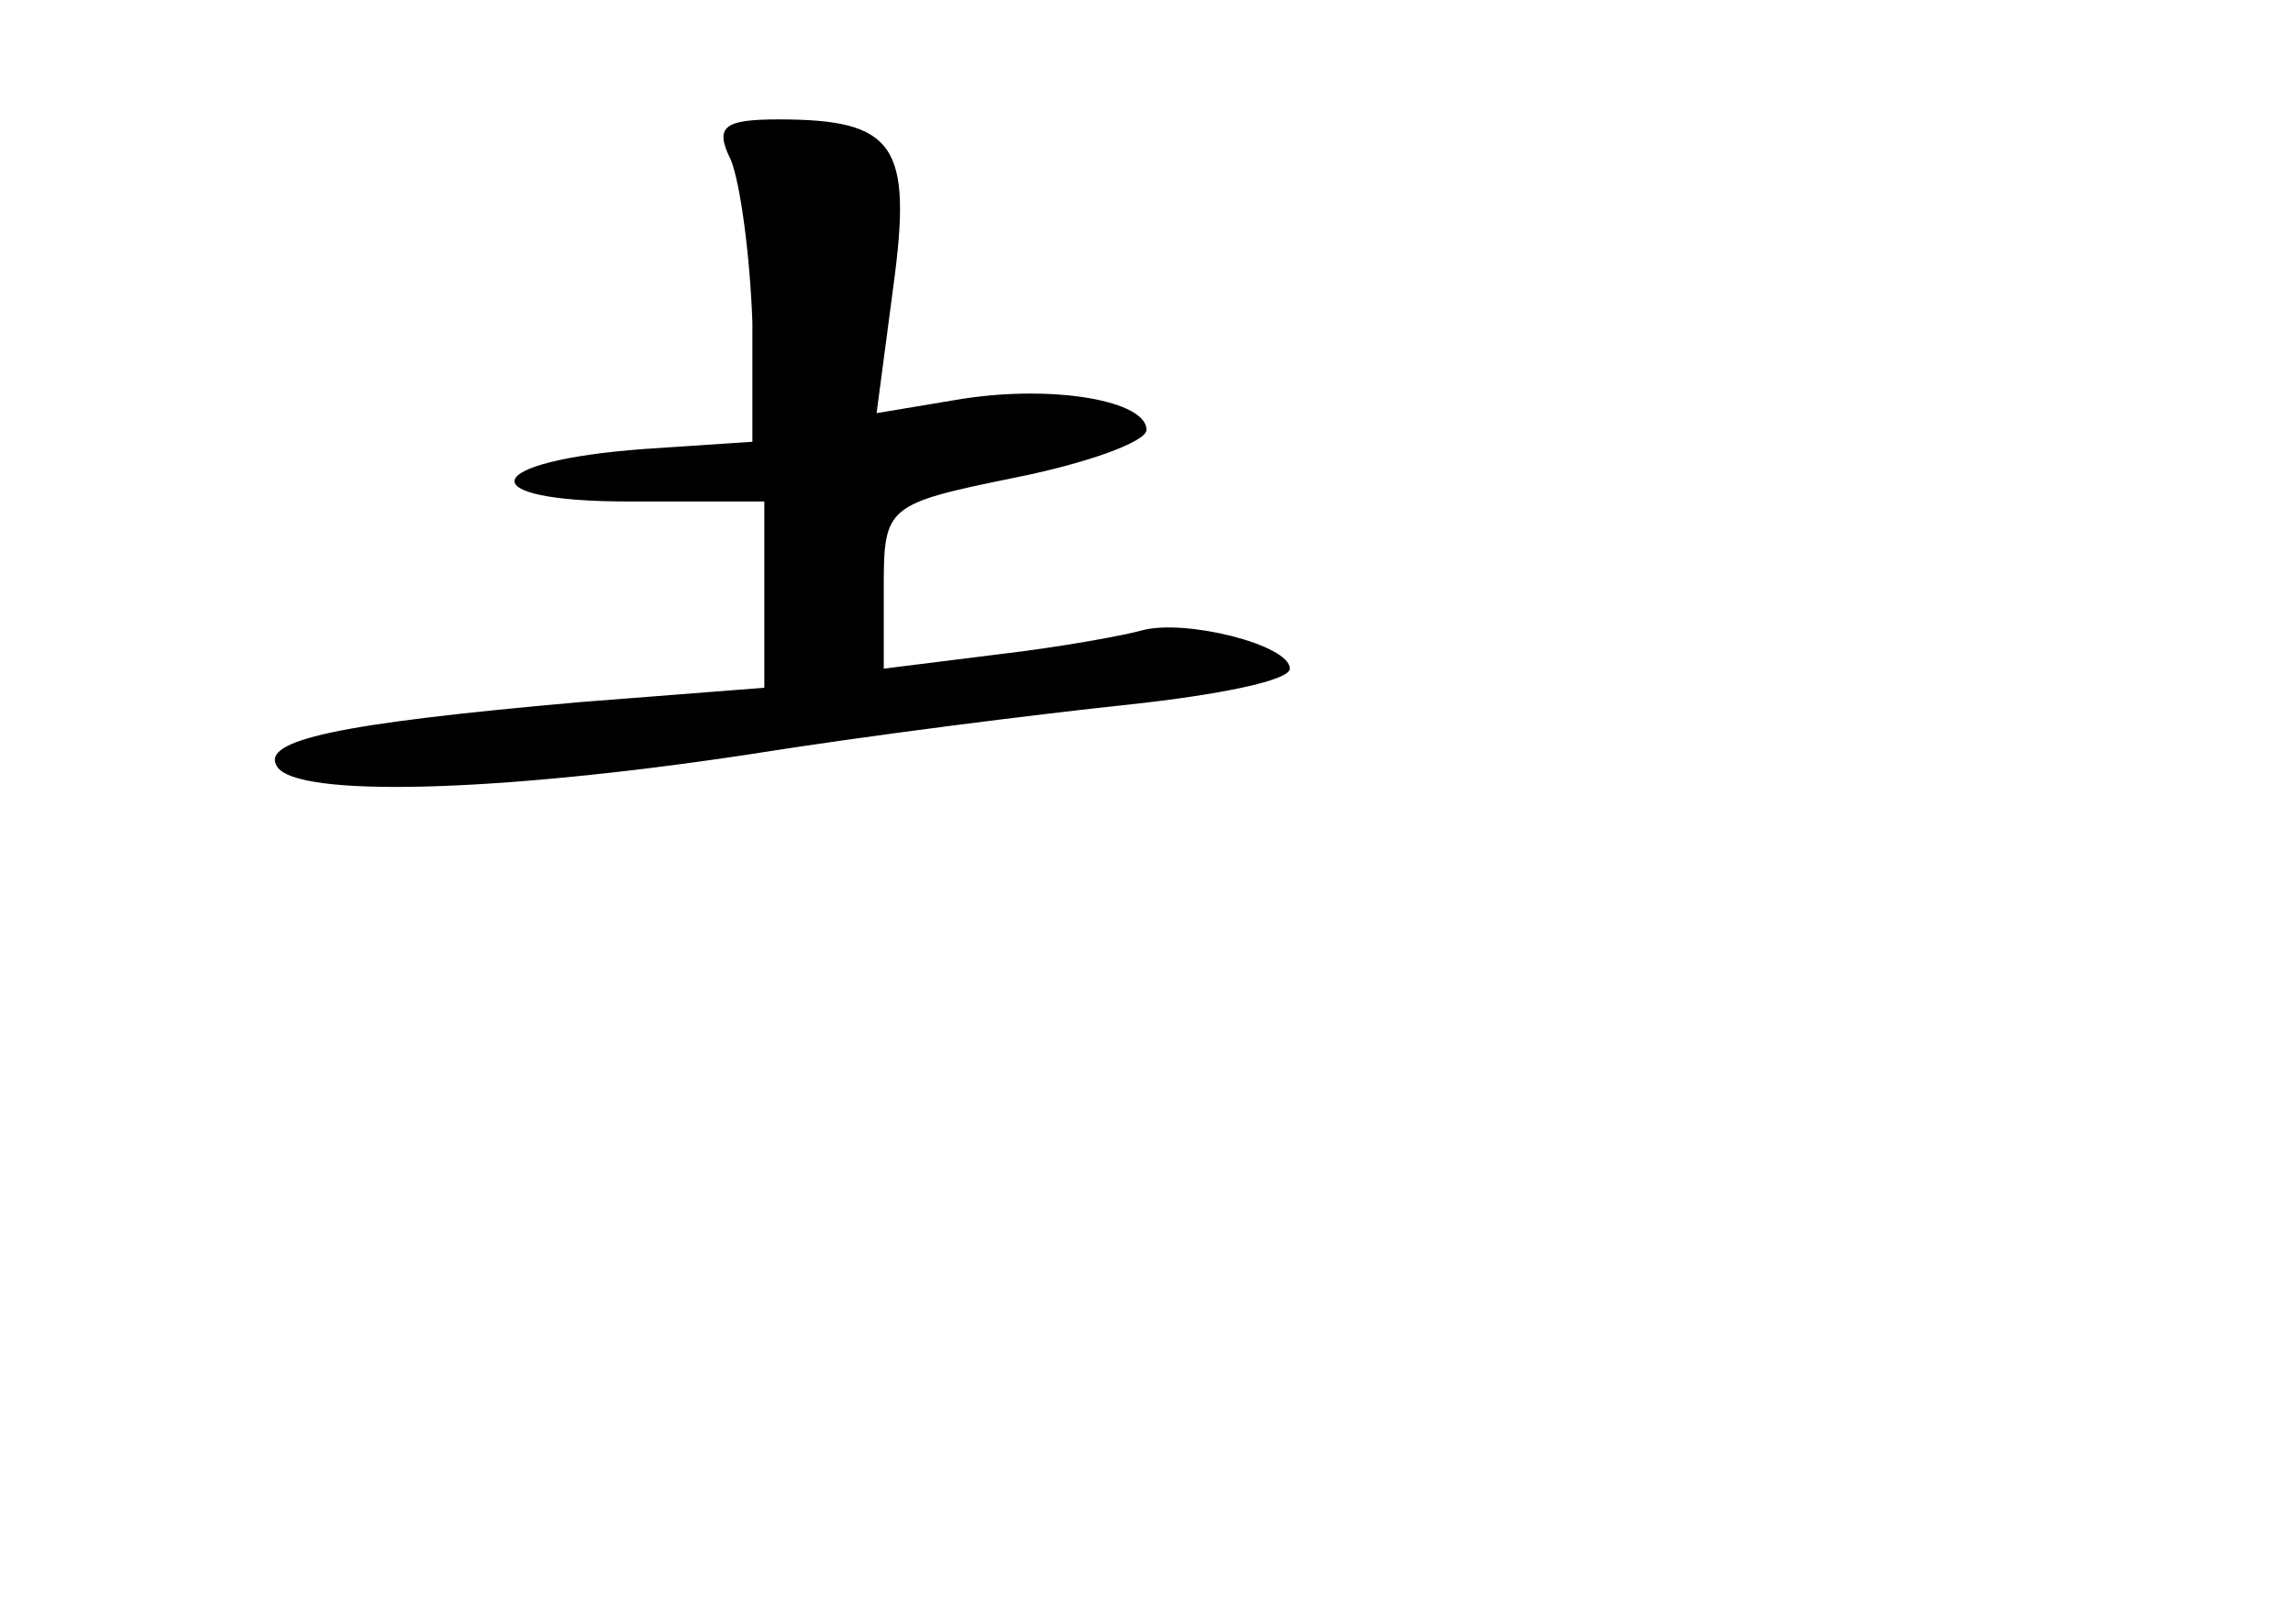 <?xml version="1.0" standalone="no"?>
<!DOCTYPE svg PUBLIC "-//W3C//DTD SVG 20010904//EN"
 "http://www.w3.org/TR/2001/REC-SVG-20010904/DTD/svg10.dtd">
<svg version="1.0" xmlns="http://www.w3.org/2000/svg"
 width="96pt" height="68pt" viewBox="0 0 96 68"
 preserveAspectRatio="xMidYMid meet">
<g transform="translate(0,68) scale(0.1,-0.1)"
fill="#000000" stroke="none">
<path d="M306 613 c4 -10 8 -40 9 -68 l0 -50 -45 -3 c-69 -5 -74 -22 -7 -22
l57 0 0 -39 0 -39 -77 -6 c-102 -9 -134 -16 -127 -27 8 -13 91 -11 197 5 50 8
122 17 160 21 37 4 67 10 67 15 0 10 -44 21 -62 16 -7 -2 -34 -7 -60 -10 l-48
-6 0 34 c0 34 1 35 55 46 30 6 55 15 55 20 0 12 -38 19 -77 13 l-36 -6 7 53
c8 59 1 70 -48 70 -23 0 -27 -3 -20 -17z"/>
</g>
</svg>
